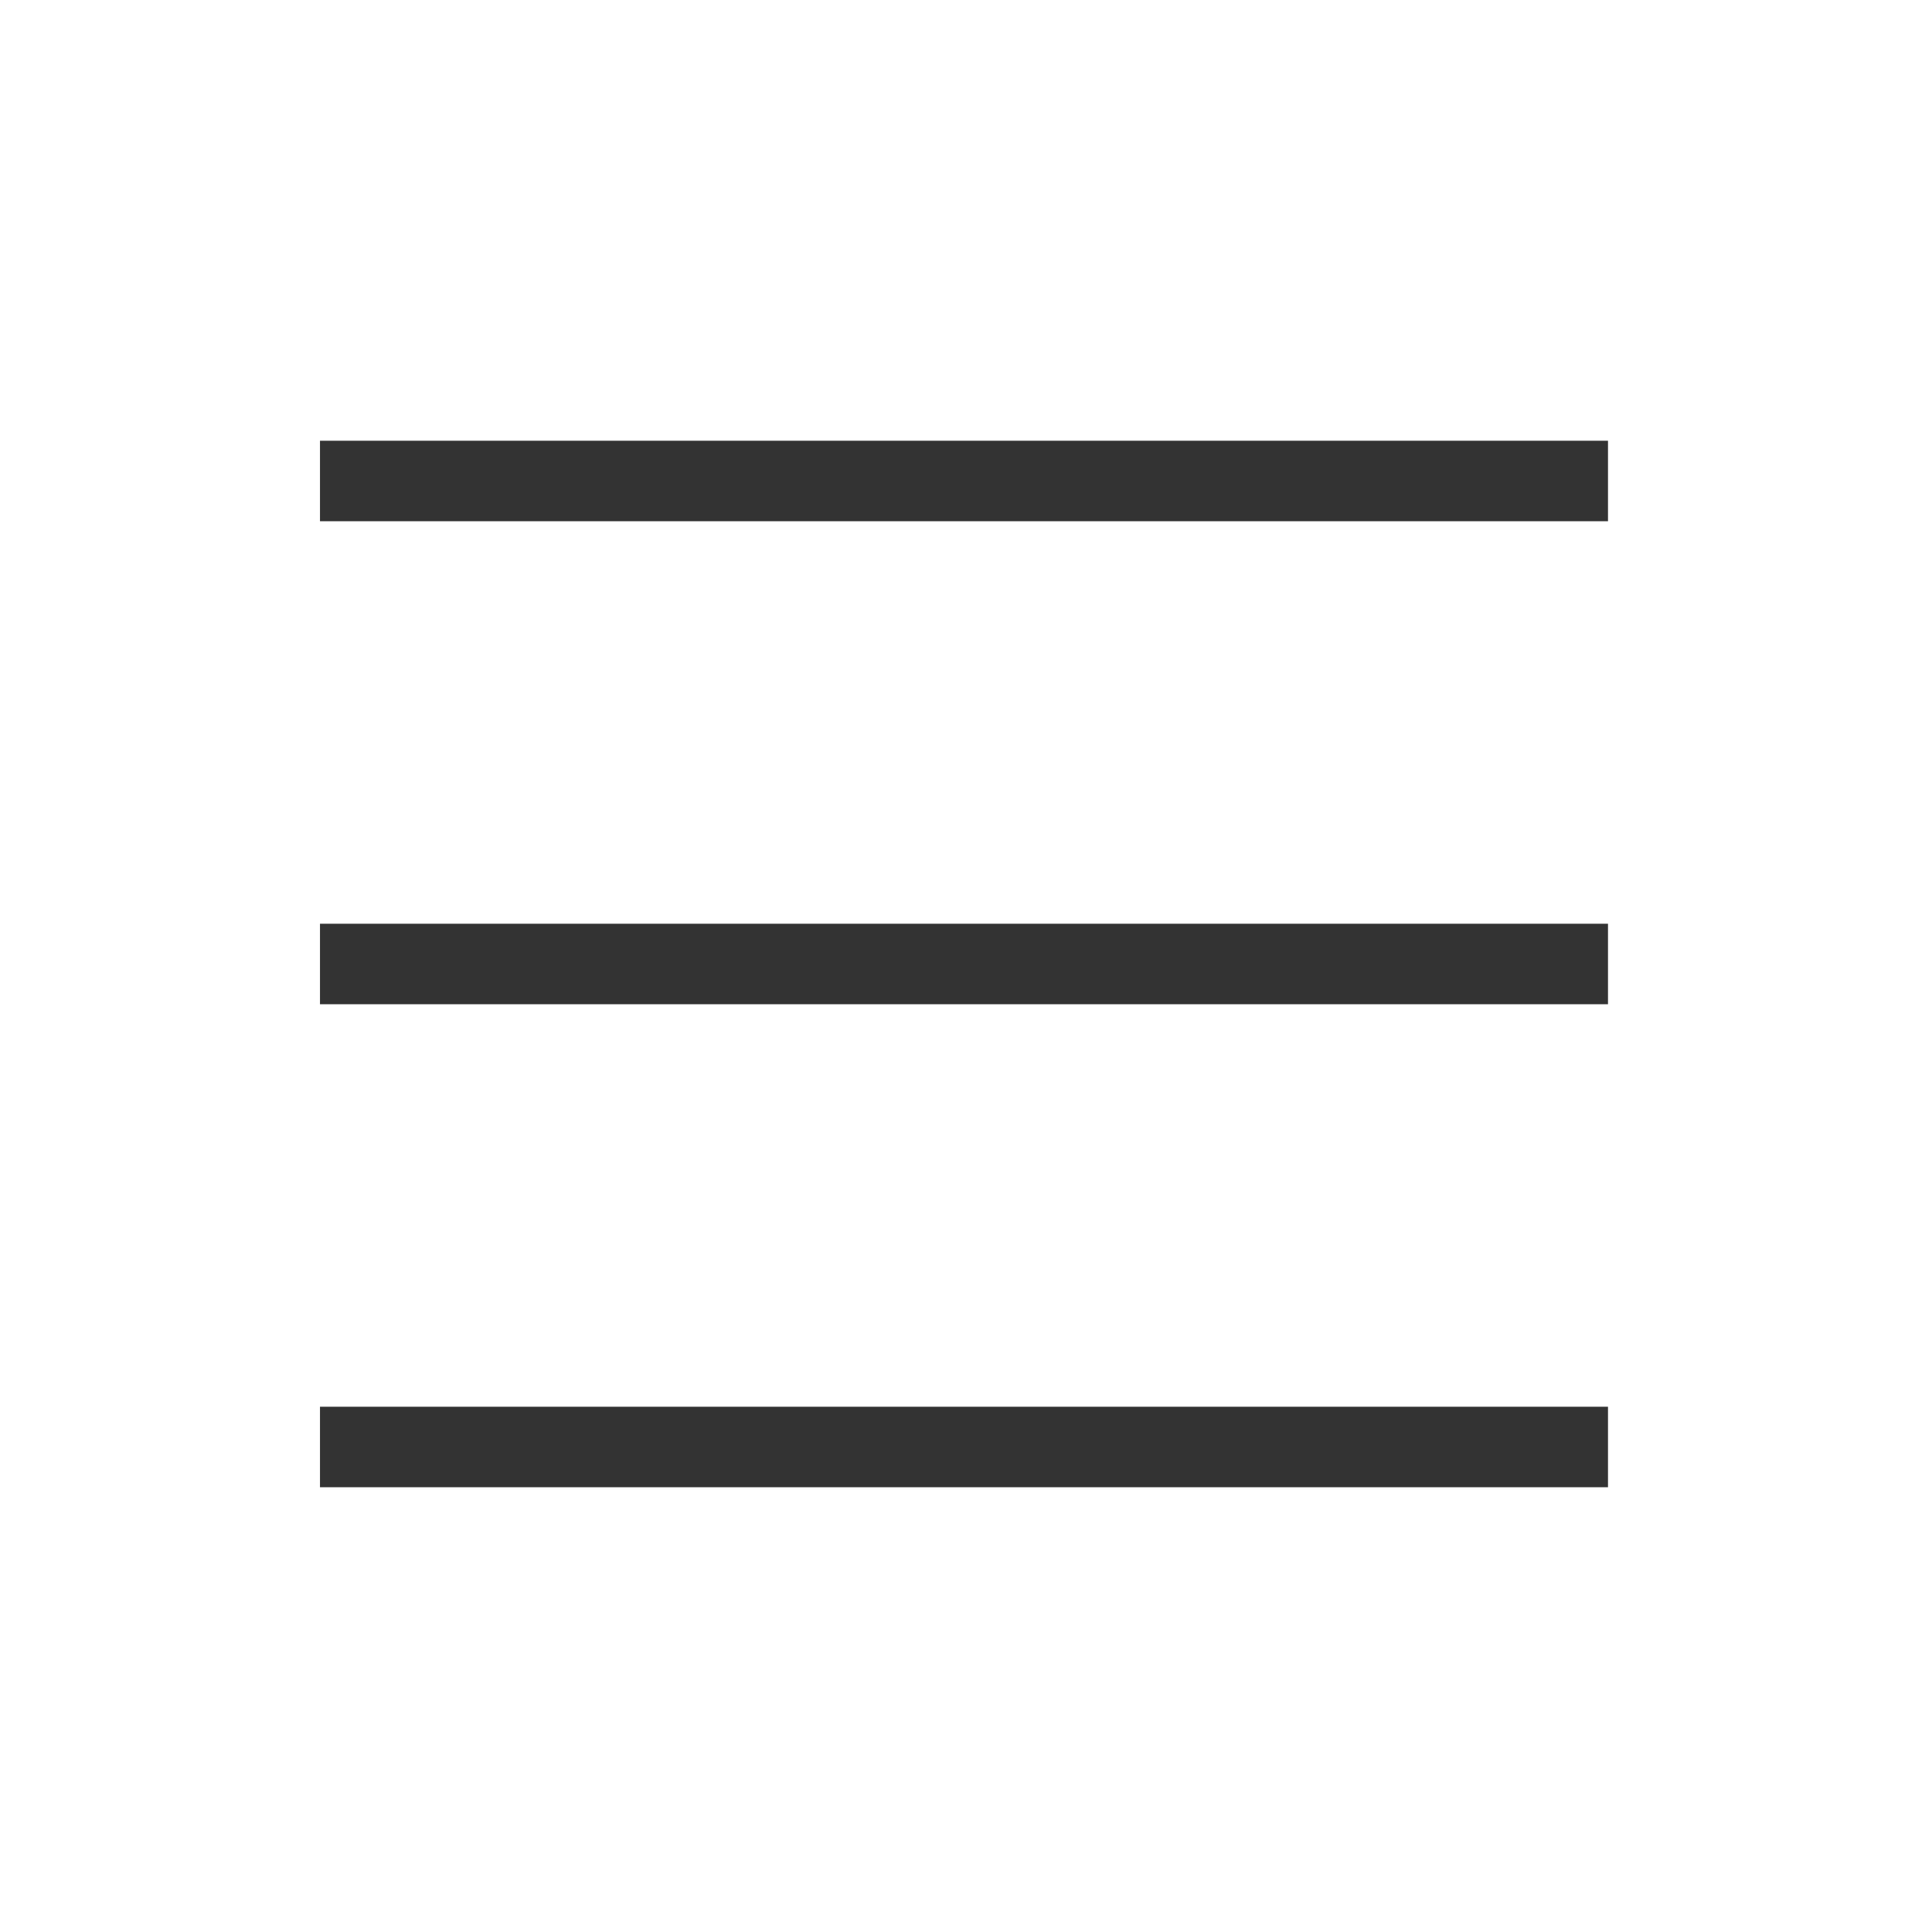 <?xml version="1.0" encoding="iso-8859-1"?>
<svg version="1.1" id="&#x56FE;&#x5C42;_1" xmlns="http://www.w3.org/2000/svg" xmlns:xlink="http://www.w3.org/1999/xlink" x="0px"
	 y="0px" viewBox="0 0 24 24" style="enable-background:new 0 0 24 24;" xml:space="preserve">
<rect x="3.975" y="5.475" style="fill:#333333;" width="16" height="1"/>
<rect x="3.975" y="11.475" style="fill:#333333;" width="16" height="1"/>
<rect x="3.975" y="17.475" style="fill:#333333;" width="16" height="1"/>
</svg>






